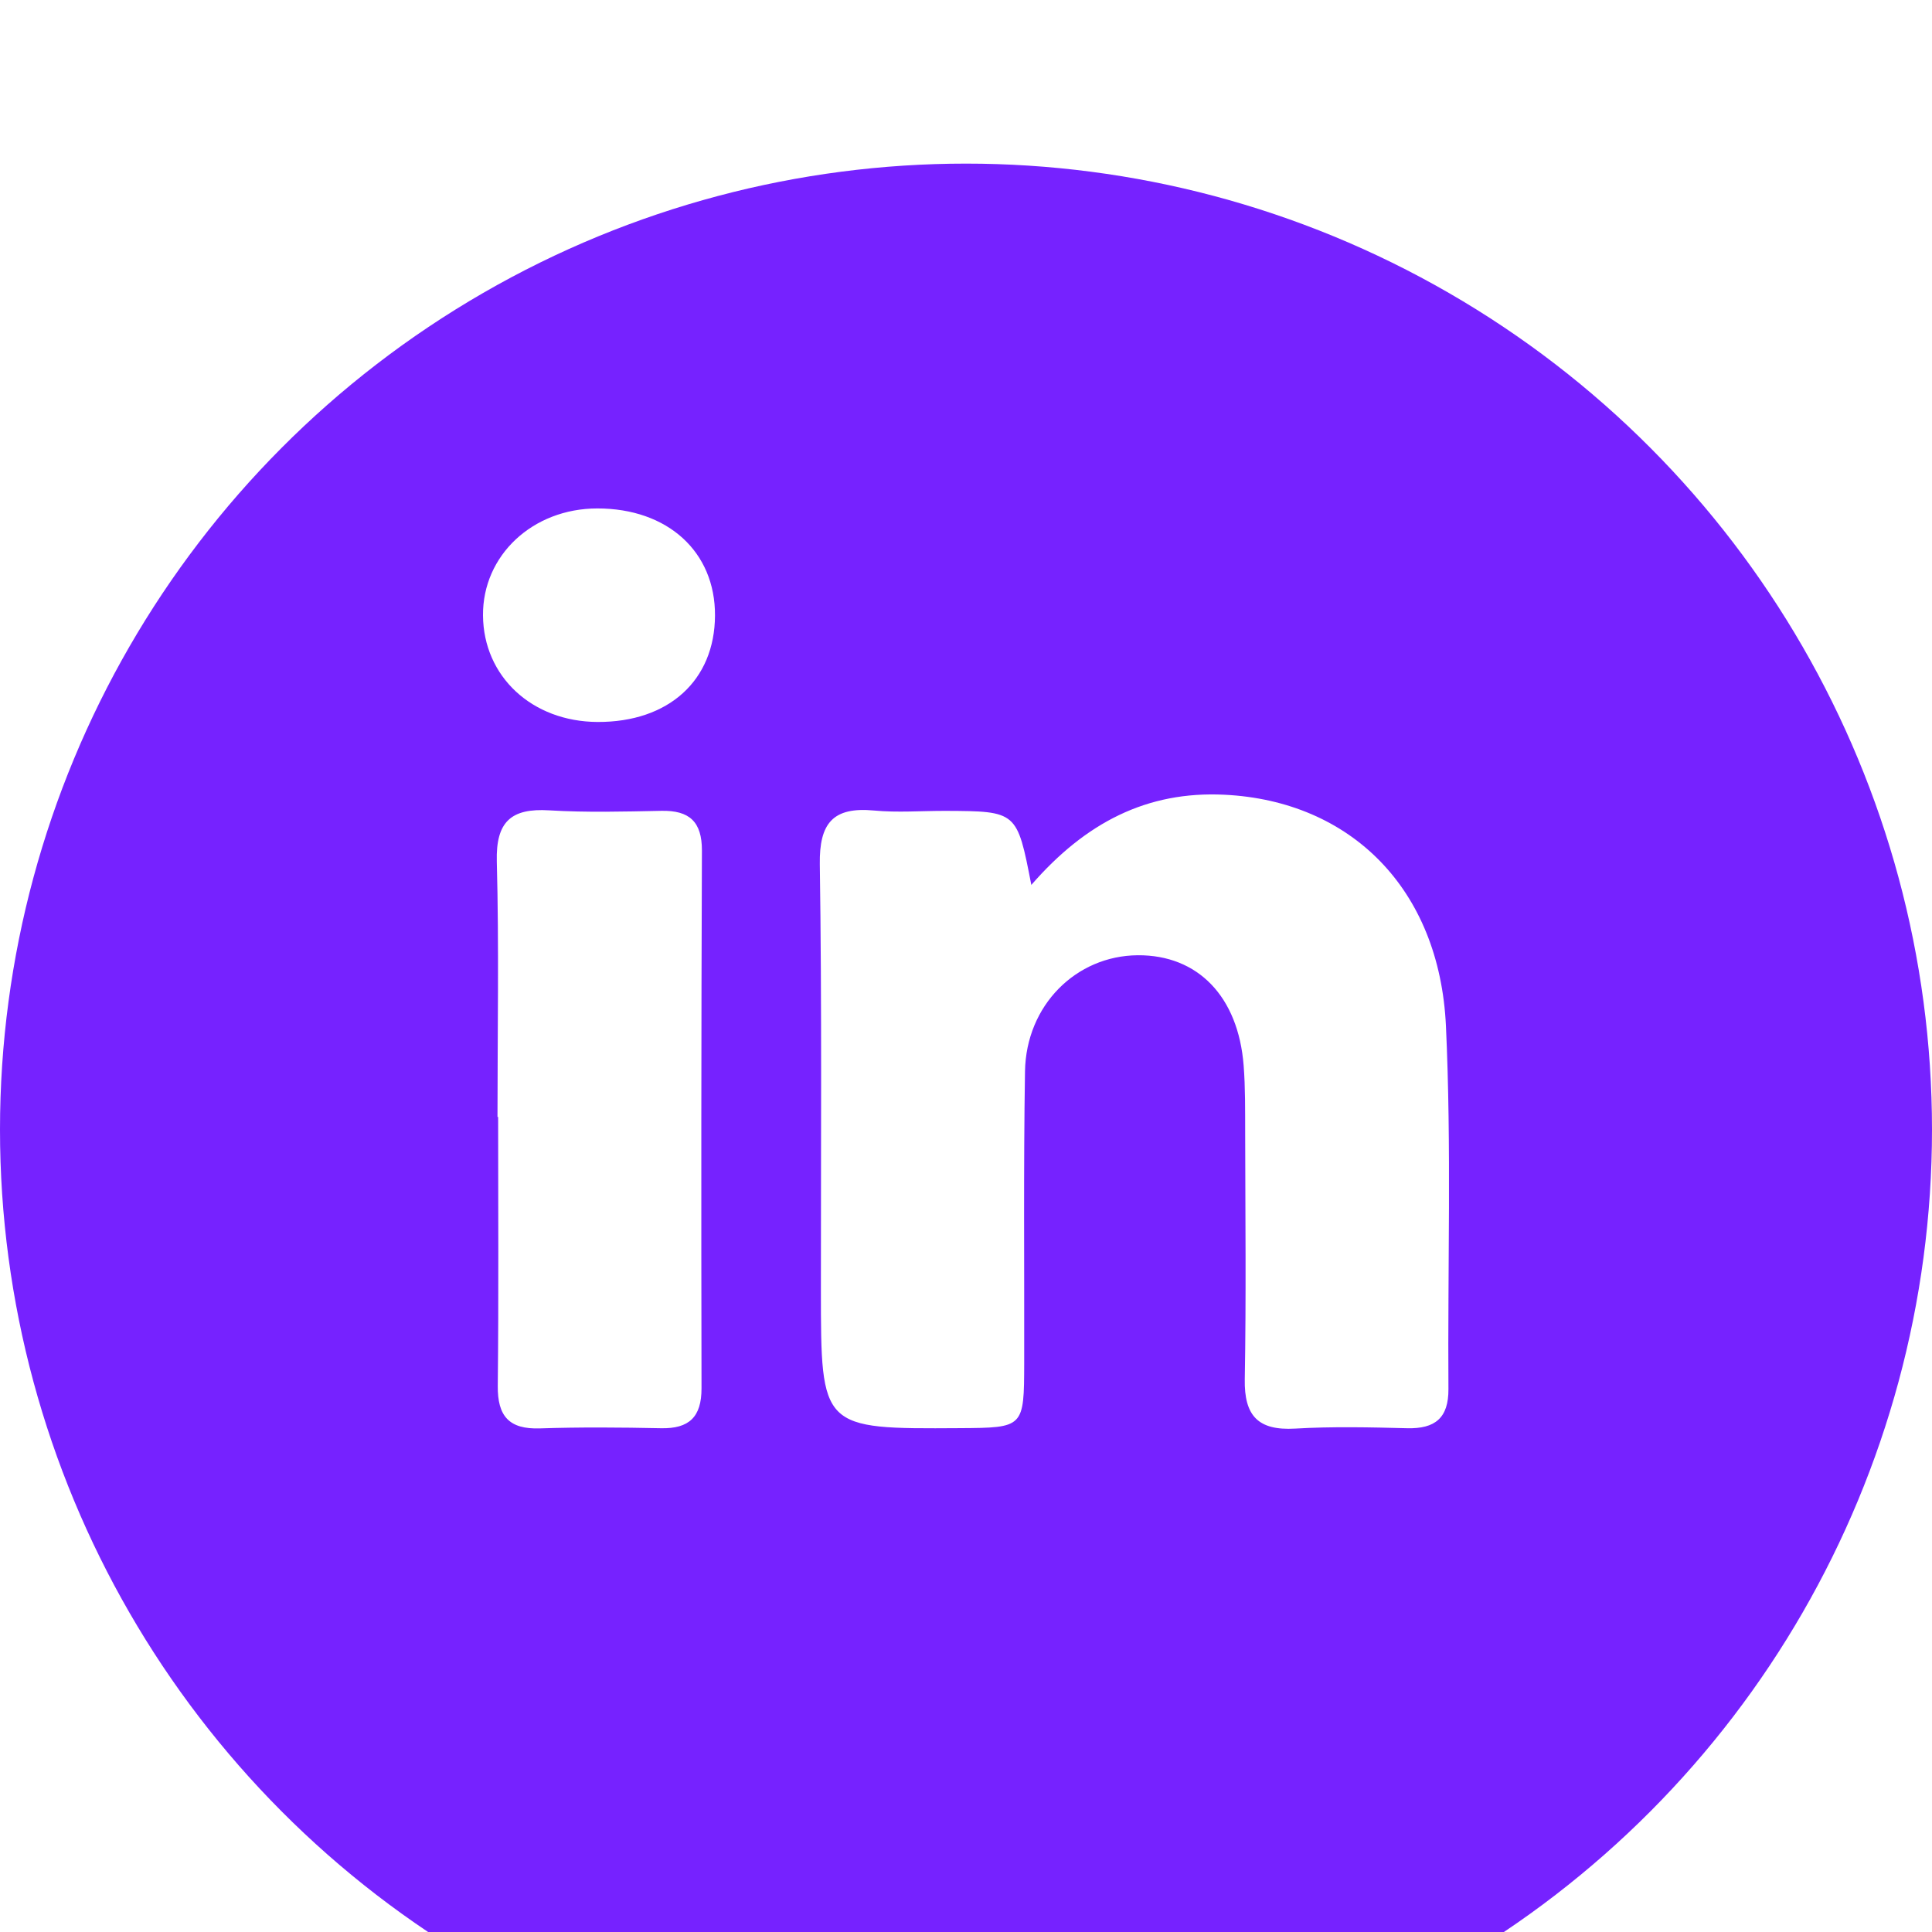 <svg width="48" height="48" viewBox="36 32 48 48" fill="none" xmlns="http://www.w3.org/2000/svg">
<g filter="url(#filter0_d_2036_19215)">
<circle cx="60" cy="56.065" r="24" fill="#7622FF"/>
</g>
<g clip-path="url(#clip0_2036_19215)">
<path fill-rule="evenodd" clip-rule="evenodd" d="M61.623 53.986C62.971 52.436 64.496 51.65 66.423 51.745C69.558 51.899 71.765 54.082 71.924 57.49C72.063 60.491 71.965 63.503 71.986 66.51C71.991 67.231 71.653 67.501 70.961 67.484C70.033 67.46 69.102 67.439 68.177 67.493C67.259 67.546 66.91 67.178 66.926 66.266C66.962 64.225 66.939 62.182 66.936 60.14C66.934 59.584 66.941 59.025 66.898 58.471C66.764 56.756 65.758 55.722 64.266 55.733C62.733 55.745 61.493 56.977 61.466 58.616C61.427 61.029 61.451 63.442 61.446 65.856C61.442 67.472 61.441 67.472 59.845 67.482C56.395 67.504 56.397 67.504 56.395 64.053C56.394 60.526 56.42 56.998 56.368 53.472C56.353 52.451 56.695 52.042 57.713 52.137C58.302 52.193 58.9 52.144 59.494 52.146C61.268 52.154 61.268 52.155 61.623 53.986ZM48.36 59.75C48.36 57.635 48.399 55.518 48.343 53.404C48.318 52.416 48.695 52.074 49.648 52.133C50.572 52.189 51.503 52.164 52.43 52.145C53.127 52.13 53.441 52.414 53.439 53.133C53.422 57.586 53.42 62.039 53.429 66.492C53.43 67.205 53.122 67.499 52.421 67.484C51.419 67.463 50.416 67.455 49.415 67.488C48.647 67.514 48.359 67.185 48.367 66.429C48.391 64.203 48.376 61.976 48.376 59.75C48.371 59.75 48.365 59.75 48.36 59.75ZM50.847 49.937C49.218 49.93 48.011 48.808 48 47.29C47.989 45.798 49.234 44.633 50.84 44.632C52.588 44.631 53.771 45.708 53.764 47.292C53.757 48.906 52.611 49.944 50.847 49.937Z" fill="white"/>
</g>
<defs>
<filter id="filter0_d_2036_19215" x="0" y="0.065" width="120" height="120" filterUnits="userSpaceOnUse" color-interpolation-filters="sRGB">
<feFlood flood-opacity="0" result="BackgroundImageFix"/>
<feColorMatrix in="SourceAlpha" type="matrix" values="0 0 0 0 0 0 0 0 0 0 0 0 0 0 0 0 0 0 127 0" result="hardAlpha"/>
<feOffset dy="4"/>
<feGaussianBlur stdDeviation="18"/>
<feComposite in2="hardAlpha" operator="out"/>
<feColorMatrix type="matrix" values="0 0 0 0 0 0 0 0 0 0 0 0 0 0 0 0 0 0 0.06 0"/>
<feBlend mode="normal" in2="BackgroundImageFix" result="effect1_dropShadow_2036_19215"/>
<feBlend mode="normal" in="SourceGraphic" in2="effect1_dropShadow_2036_19215" result="shape"/>
</filter>
<clipPath id="clip0_2036_19215">
<rect width="24" height="24" fill="white" transform="translate(48 44.065)"/>
</clipPath>
</defs>
</svg>
